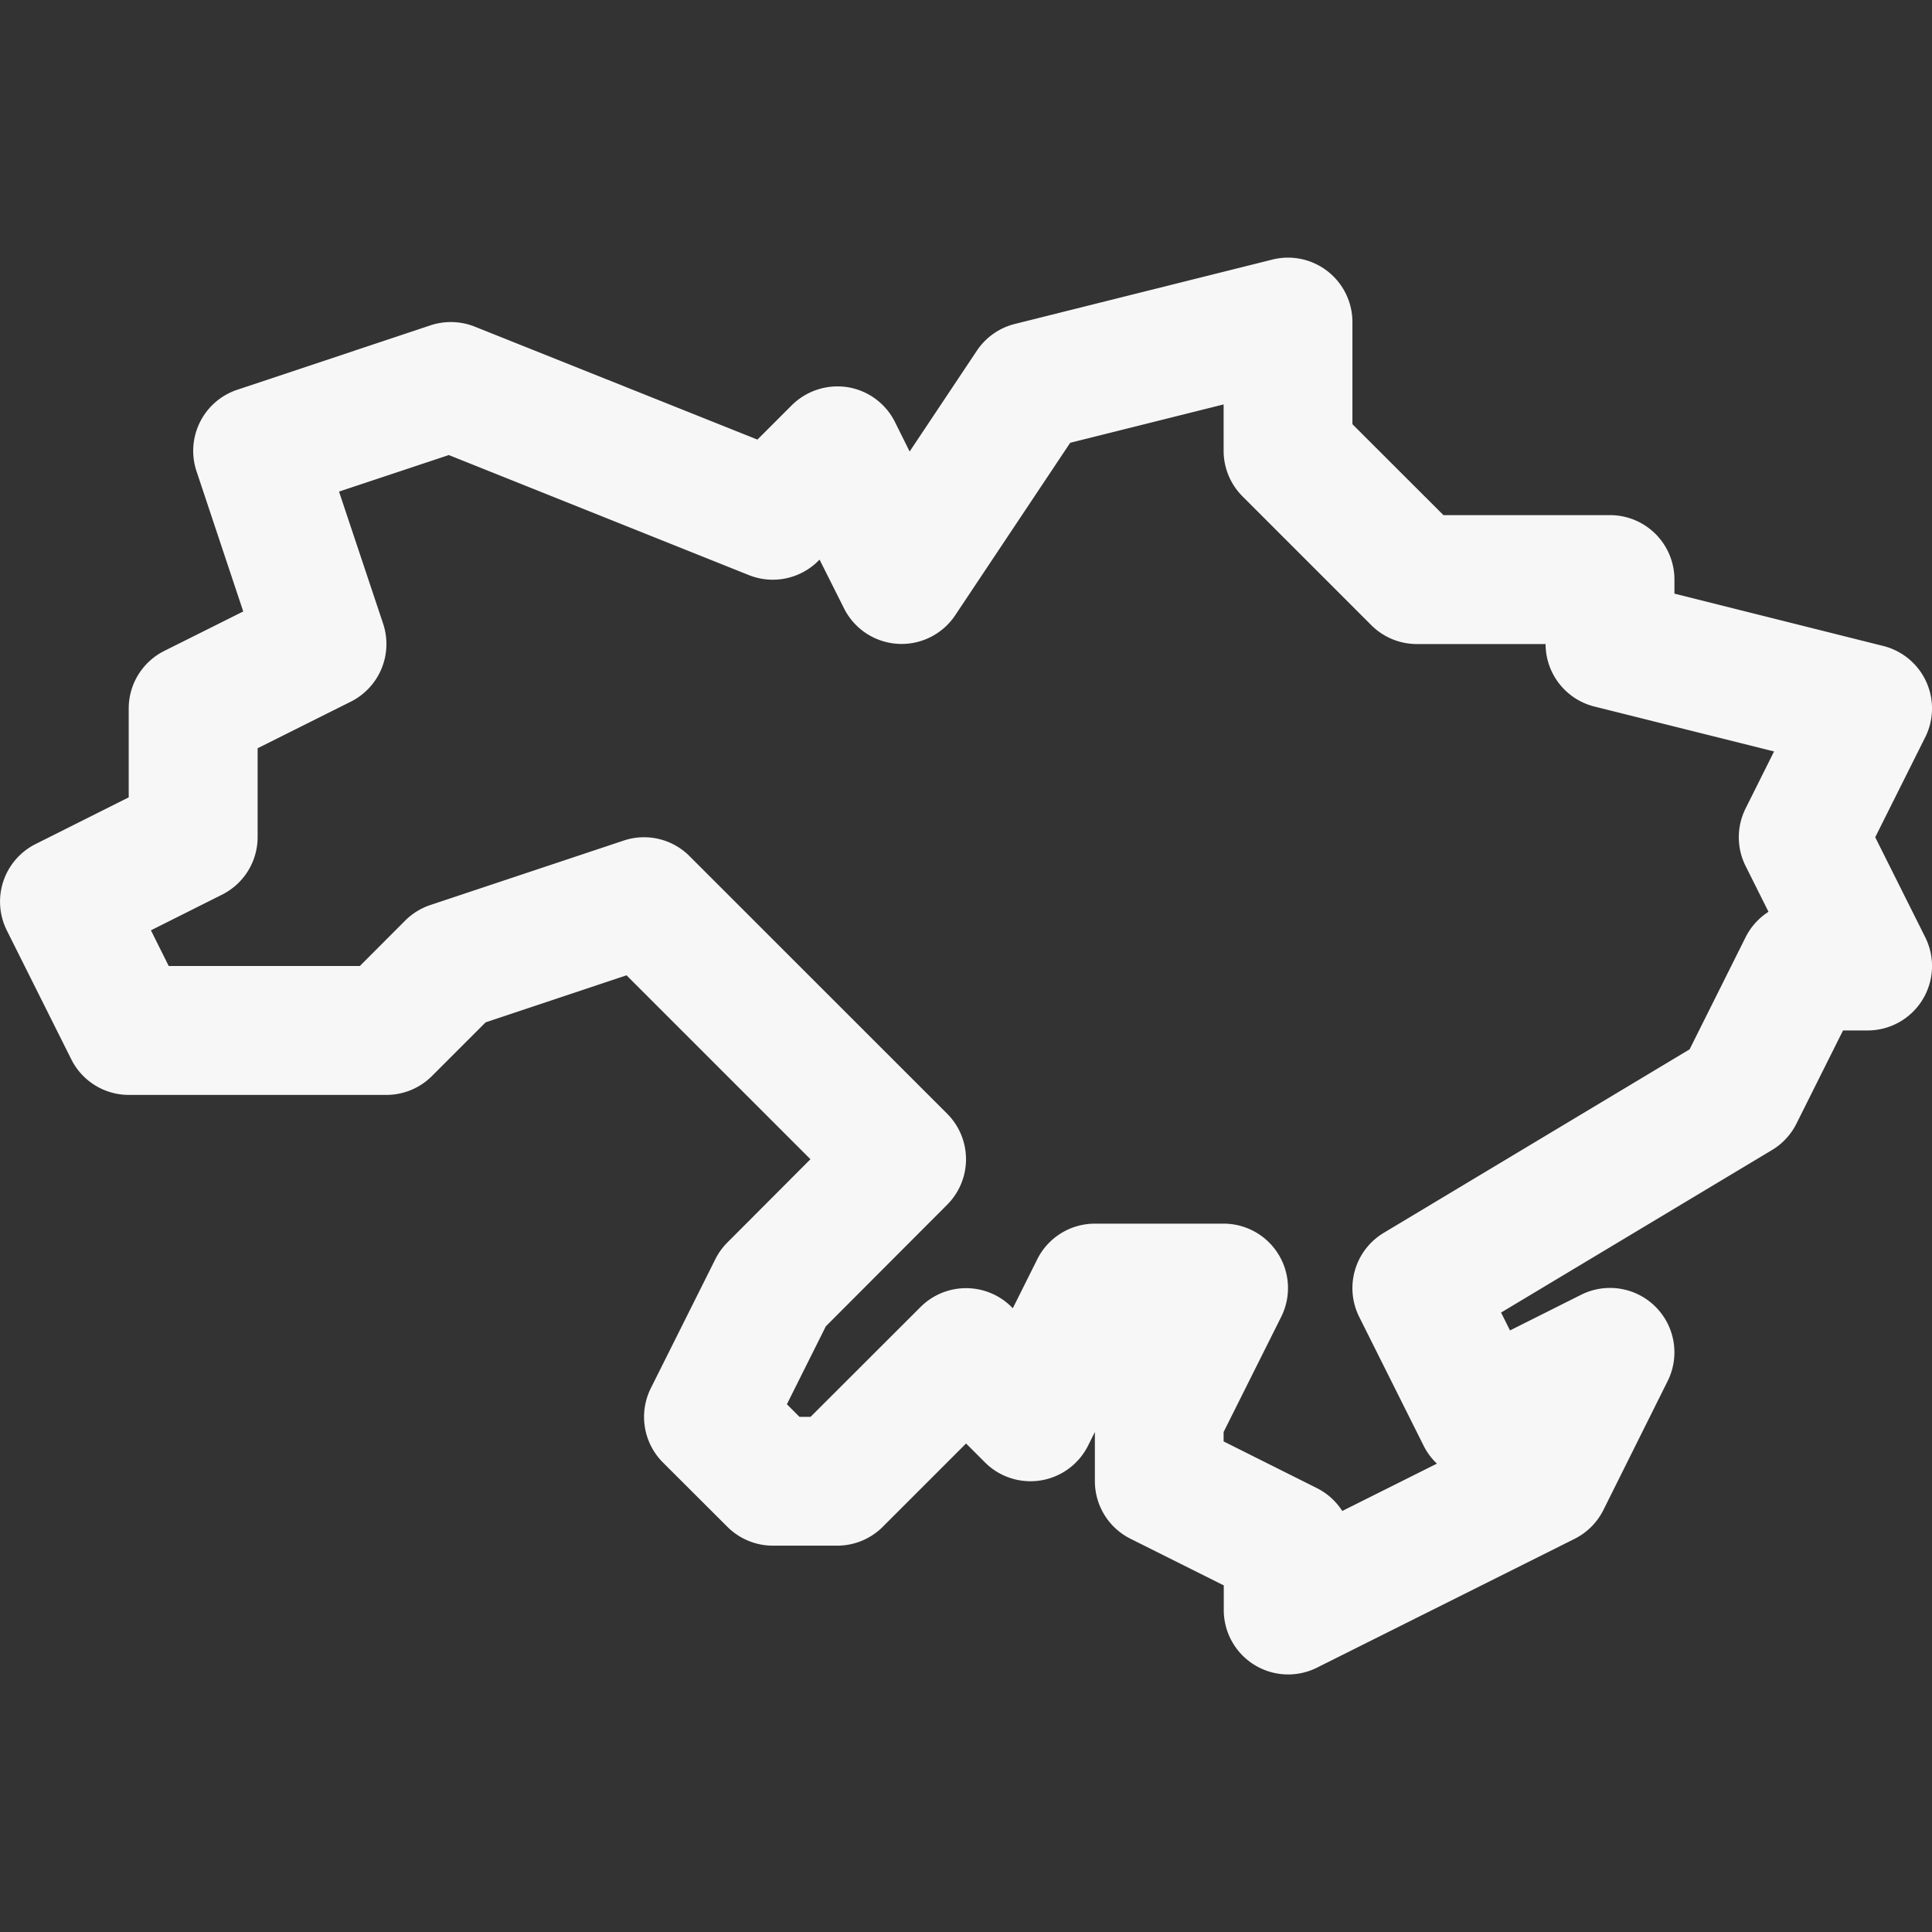<svg xmlns="http://www.w3.org/2000/svg" xmlns:xlink="http://www.w3.org/1999/xlink" width="92" height="92" viewBox="0 0 92 92">
  <rect x="0" y="0" width="92" height="92" fill="#333333" stroke="none"/>
  <defs>
    <clipPath id="clip-path">
      <rect id="Rectangle_26" data-name="Rectangle 26" width="92" height="92" transform="translate(1366 1998)" fill="#f7f7f7"/>
    </clipPath>
  </defs>
  <g id="Mask_Group_11" data-name="Mask Group 11" transform="translate(-1366 -1998)" clip-path="url(#clip-path)">
    <g id="_x31_2" transform="translate(1362.935 1991.869)">
      <path id="Path_320" data-name="Path 320" d="M92.361,46l2.381-4.762a3.066,3.066,0,0,0-2-4.347L82.8,34.4v-.672a3.067,3.067,0,0,0-3.067-3.067H71.8L67.466,26.33V21.466a3.068,3.068,0,0,0-3.811-2.975L51.388,21.558a3.071,3.071,0,0,0-1.807,1.274l-3.2,4.8-.7-1.408a3.07,3.07,0,0,0-2.252-1.656,3.1,3.1,0,0,0-2.659.859l-1.637,1.637L25.672,21.685a3.087,3.087,0,0,0-2.11-.061l-9.2,3.067a3.067,3.067,0,0,0-1.939,3.88l2.225,6.677-3.754,1.876a3.066,3.066,0,0,0-1.7,2.743V44.1L4.762,46.323A3.067,3.067,0,0,0,3.39,50.437l3.067,6.133a3.066,3.066,0,0,0,2.743,1.7H21.466a3.067,3.067,0,0,0,2.168-.9l2.555-2.555L32.9,52.574l8.758,8.758L37.7,65.3a3.055,3.055,0,0,0-.575.8l-3.067,6.133a3.068,3.068,0,0,0,.575,3.54L37.7,78.834a3.068,3.068,0,0,0,2.168.9h3.067a3.067,3.067,0,0,0,2.168-.9l3.965-3.965.9.9a3.066,3.066,0,0,0,4.911-.8l.323-.649v2.344a3.066,3.066,0,0,0,1.7,2.743l4.438,2.219V82.8a3.067,3.067,0,0,0,4.438,2.743l12.266-6.133a3.07,3.07,0,0,0,1.372-1.372L82.475,71.9a3.067,3.067,0,0,0-4.115-4.115l-3.39,1.7-.425-.851,12.9-7.738a3.063,3.063,0,0,0,1.165-1.258L90.828,55.2H92a3.067,3.067,0,0,0,2.743-4.438Zm-6.172-1.372a3.07,3.07,0,0,0,0,2.743l1.09,2.179a3.069,3.069,0,0,0-1.09,1.211L83.522,56.1l-14.568,8.74a3.068,3.068,0,0,0-1.165,4l3.067,6.133a3.055,3.055,0,0,0,.633.855l-4.507,2.254a3.069,3.069,0,0,0-1.211-1.09L61.332,74.77v-.448l2.743-5.485A3.067,3.067,0,0,0,61.332,64.4H55.2a3.066,3.066,0,0,0-2.743,1.7l-1.163,2.328-.058-.058a3.065,3.065,0,0,0-4.336,0L41.663,73.6h-.527l-.6-.6,1.855-3.712L48.167,63.5a3.065,3.065,0,0,0,0-4.336L35.9,46.9a3.055,3.055,0,0,0-3.139-.741l-9.2,3.067a3.078,3.078,0,0,0-1.2.741L20.2,52.132H11.1l-.848-1.7,3.39-1.7A3.066,3.066,0,0,0,15.333,46V41.762l4.438-2.219a3.069,3.069,0,0,0,1.538-3.713l-2.1-6.29L24.437,27.8l14.289,5.717a3.065,3.065,0,0,0,3.308-.68l.058-.058L43.256,35.1a3.067,3.067,0,0,0,5.295.329l5.476-8.213,7.306-1.827V27.6a3.067,3.067,0,0,0,.9,2.168L68.364,35.9a3.068,3.068,0,0,0,2.168.9h6.133a3.067,3.067,0,0,0,2.322,2.975l8.557,2.14Z" fill="#f7f7f7"/>
    </g>
  </g>
</svg>
